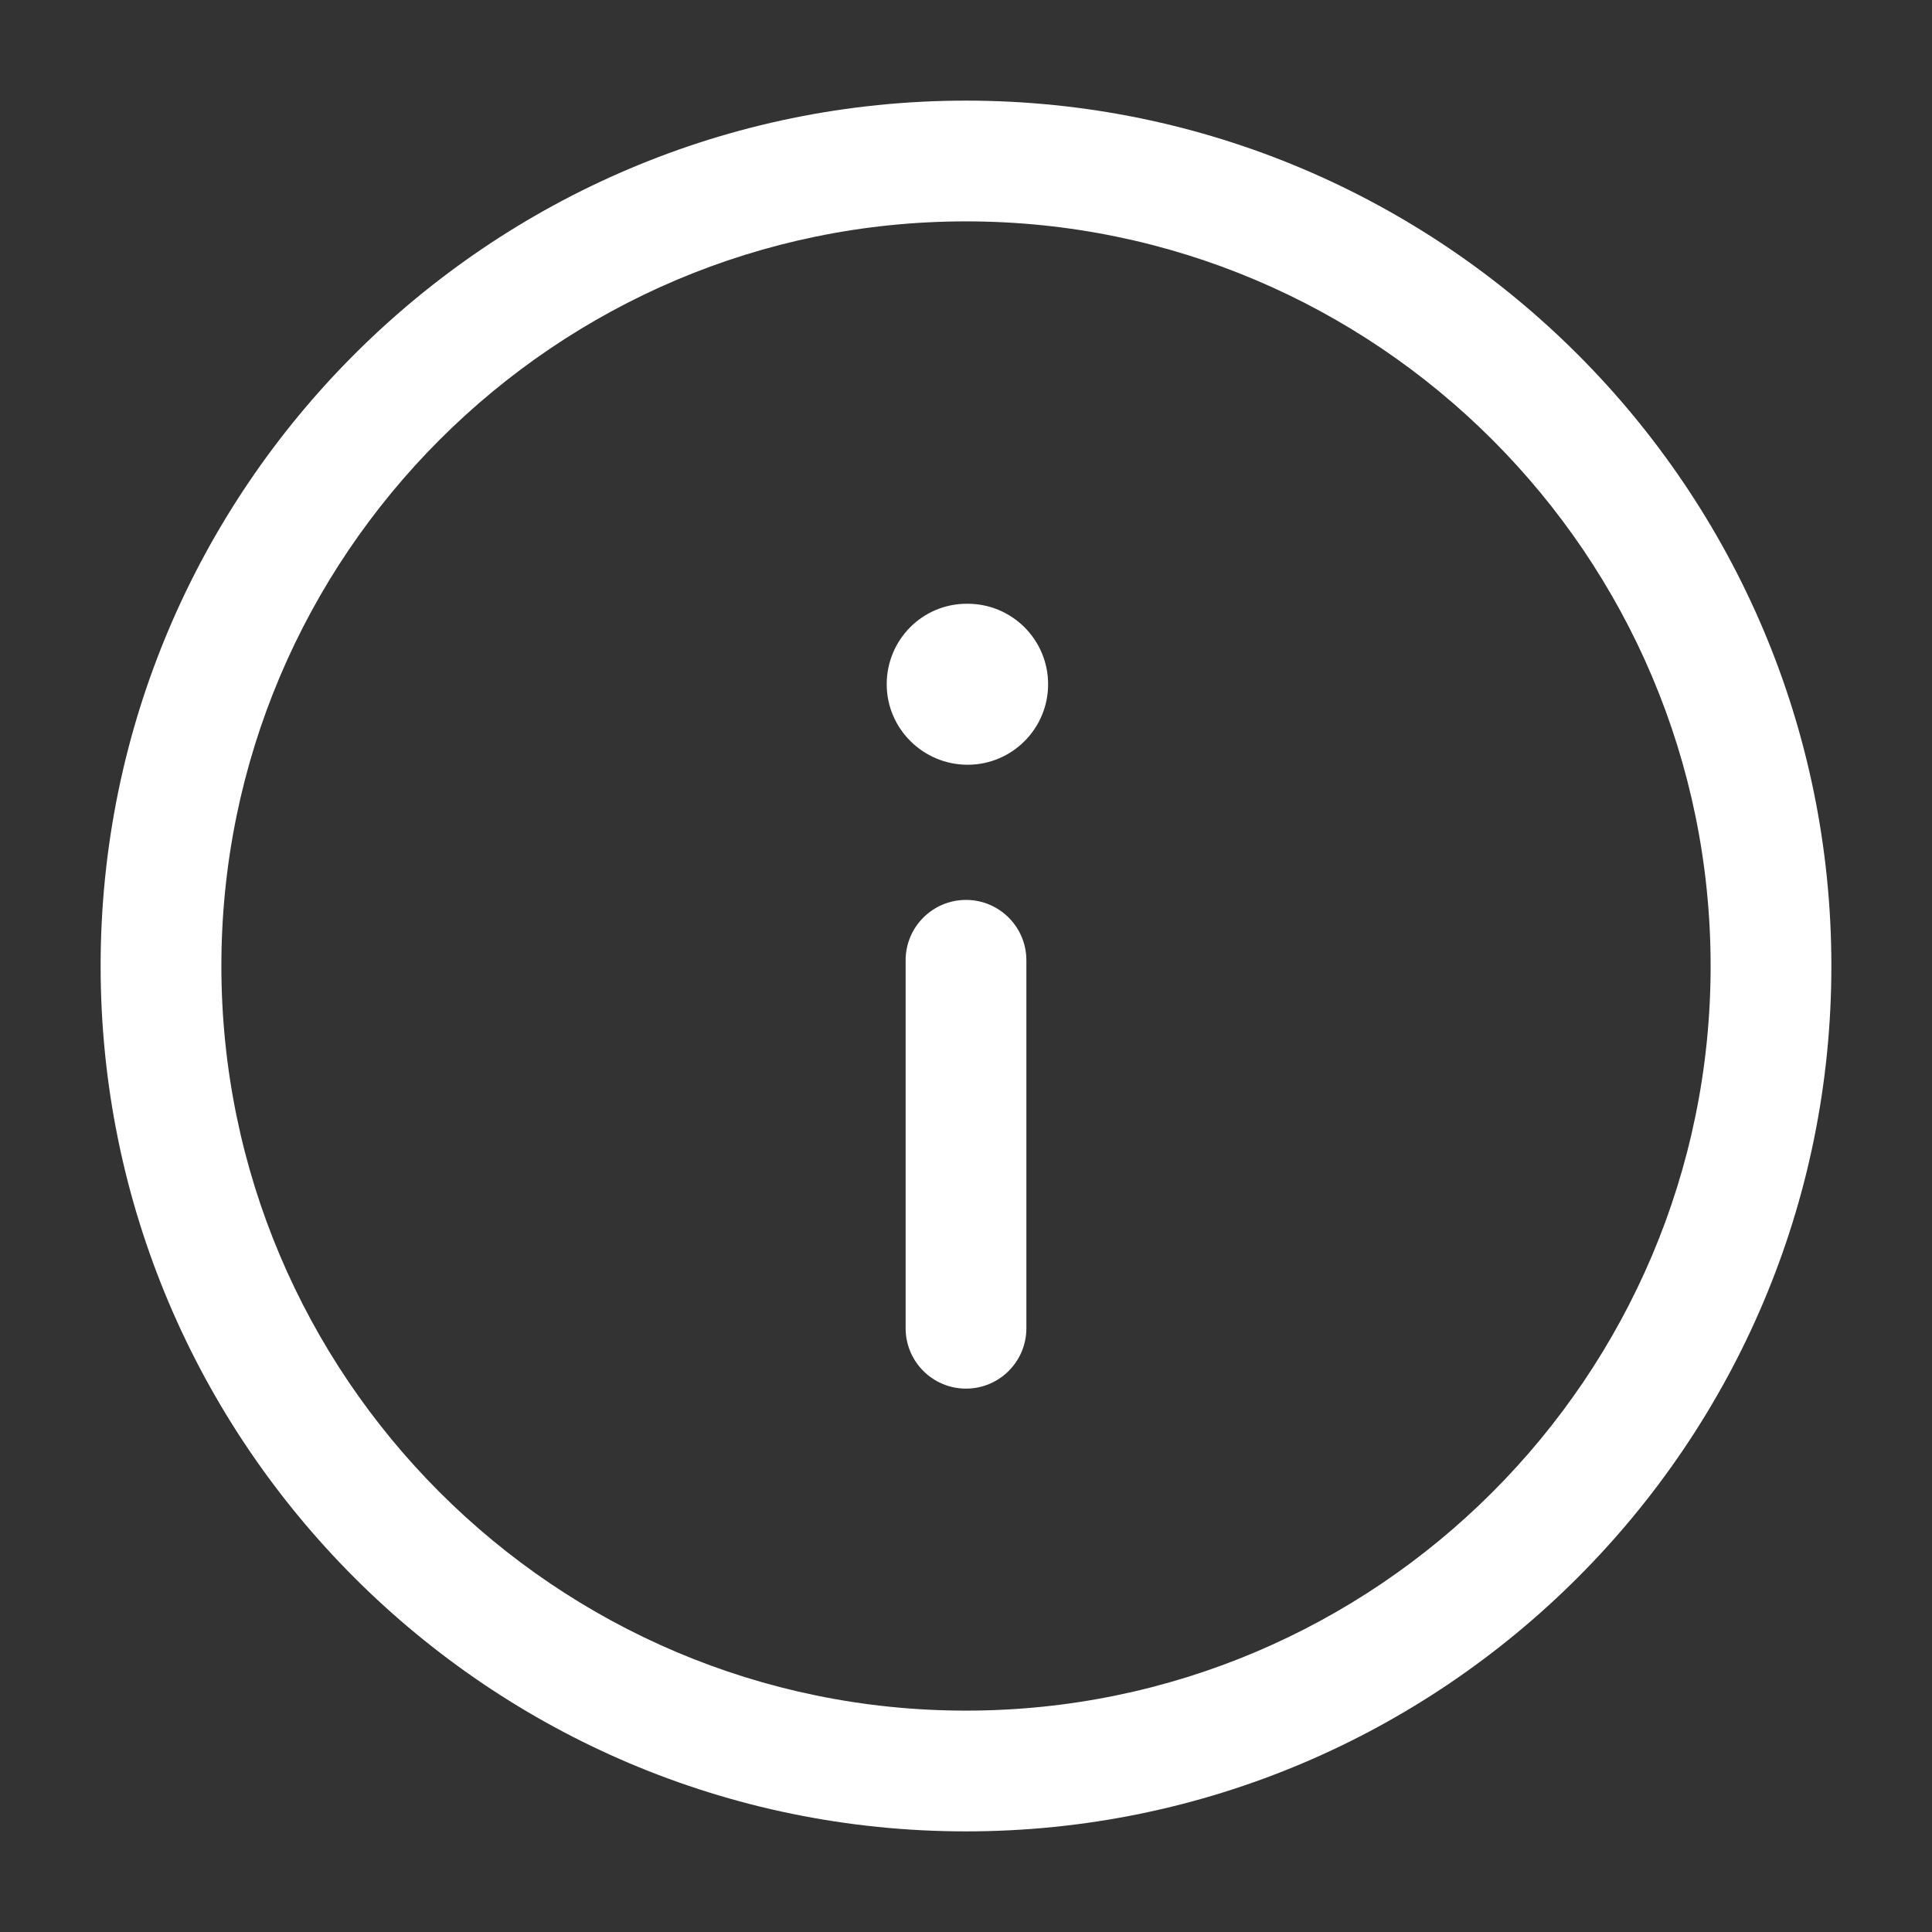 <svg width="24" height="24" viewBox="0 0 24 24" fill="none" xmlns="http://www.w3.org/2000/svg">
<rect x="0" y="0" width="24" height="24" fill="#333333" stroke="none"/>
<path d="M12 22.75C6.072 22.75 1.25 17.928 1.25 12C1.25 6.072 6.072 1.25 12 1.25C17.928 1.25 22.75 6.072 22.75 12C22.75 17.928 17.928 22.75 12 22.75ZM12 2.75C6.899 2.75 2.75 6.899 2.75 12C2.75 17.101 6.899 21.25 12 21.25C17.101 21.25 21.25 17.101 21.25 12C21.25 6.899 17.101 2.75 12 2.75ZM12.75 16.5V11.929C12.75 11.515 12.414 11.179 12 11.179C11.586 11.179 11.25 11.515 11.25 11.929V16.5C11.25 16.914 11.586 17.25 12 17.25C12.414 17.25 12.75 16.914 12.75 16.5ZM13.02 8.5C13.02 7.948 12.573 7.5 12.02 7.5H12.01C11.458 7.5 11.015 7.948 11.015 8.5C11.015 9.052 11.468 9.5 12.02 9.5C12.572 9.5 13.02 9.052 13.02 8.5Z" fill="white"/>
</svg>
